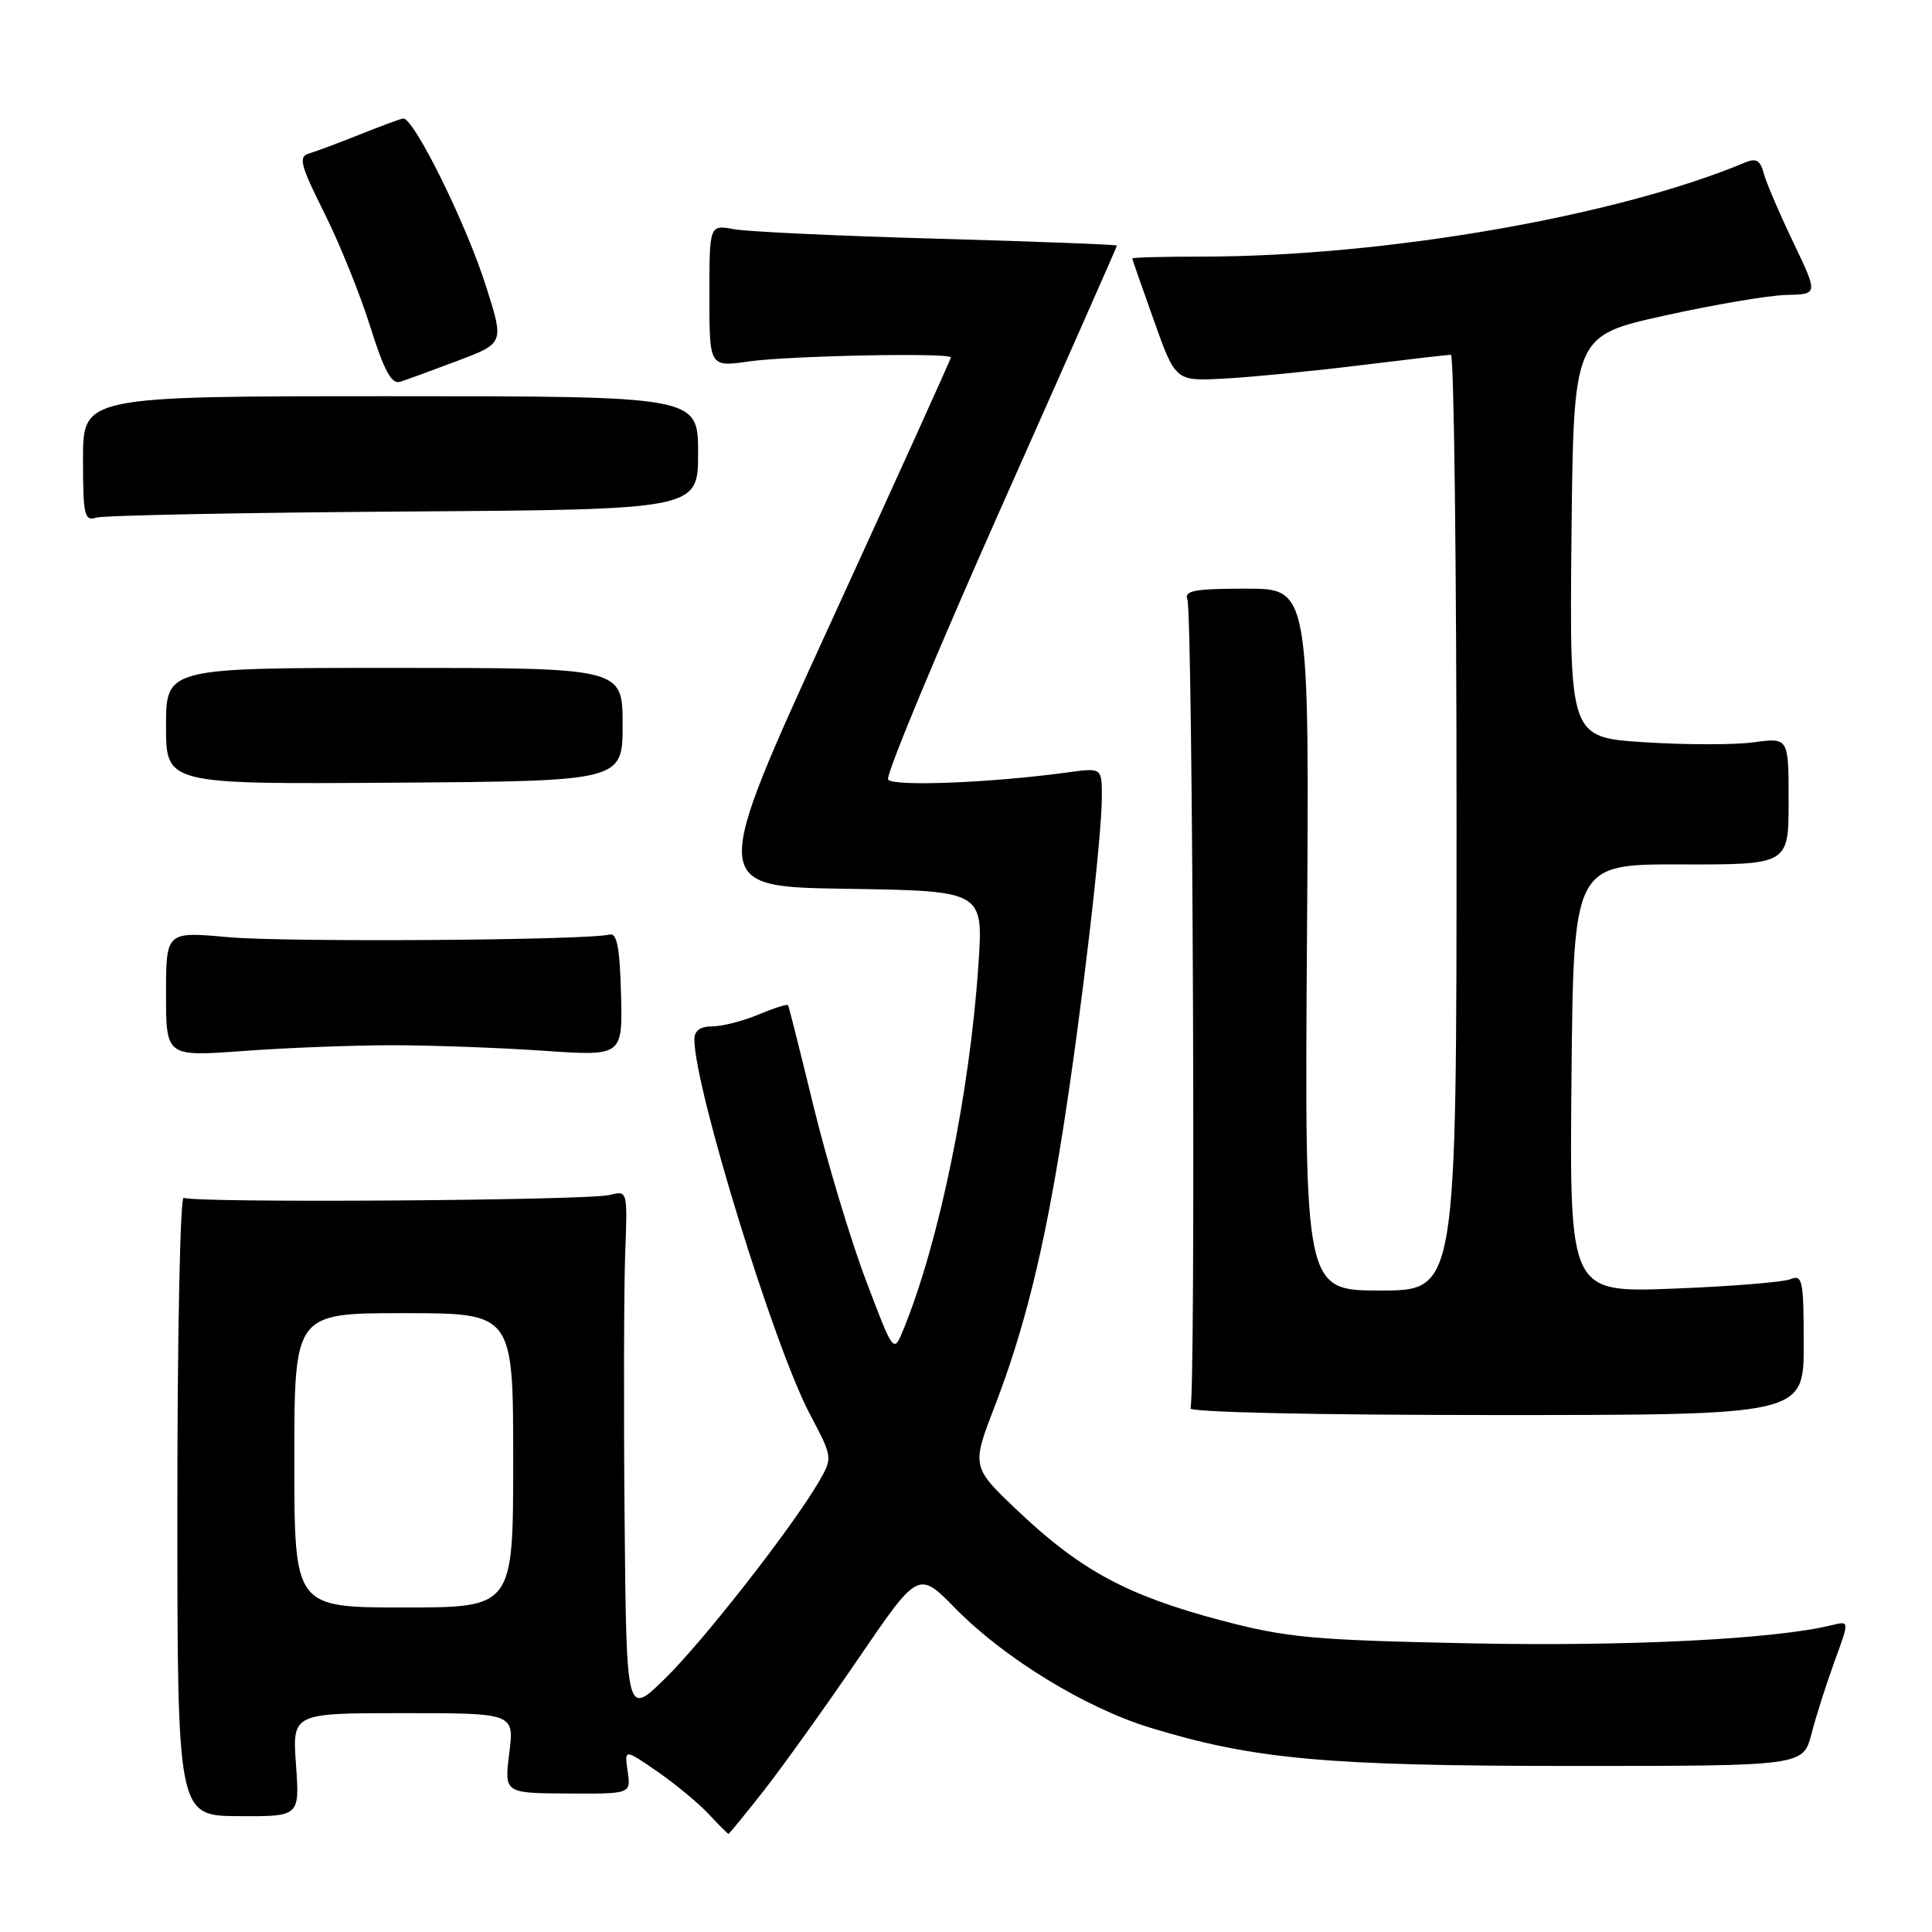 <?xml version="1.0" encoding="UTF-8" standalone="no"?>
<!DOCTYPE svg PUBLIC "-//W3C//DTD SVG 1.1//EN" "http://www.w3.org/Graphics/SVG/1.1/DTD/svg11.dtd" >
<svg xmlns="http://www.w3.org/2000/svg" xmlns:xlink="http://www.w3.org/1999/xlink" version="1.1" viewBox="0 0 256 256">
 <g >
 <path fill="currentColor"
d=" M 101.22 237.25 C 103.70 234.09 109.32 226.24 113.71 219.81 C 121.69 208.12 121.69 208.12 126.59 213.12 C 133.06 219.72 143.83 226.31 152.44 228.94 C 166.20 233.13 175.71 233.99 208.21 234.00 C 238.92 234.00 238.92 234.00 240.03 229.75 C 240.63 227.41 242.01 223.09 243.09 220.13 C 245.06 214.77 245.06 214.77 242.78 215.33 C 235.25 217.20 215.69 218.18 194.78 217.75 C 173.87 217.32 170.51 217.01 161.73 214.69 C 149.49 211.45 143.27 208.12 135.13 200.44 C 128.71 194.39 128.71 194.39 131.77 186.44 C 135.77 176.06 138.38 165.48 140.88 149.50 C 143.33 133.87 146.00 110.99 146.00 105.61 C 146.00 101.73 146.00 101.73 141.52 102.34 C 131.43 103.73 118.27 104.25 117.68 103.29 C 117.34 102.74 124.03 86.66 132.53 67.54 C 141.04 48.42 148.00 32.67 148.00 32.54 C 148.00 32.41 137.31 32.00 124.25 31.63 C 111.19 31.27 99.04 30.70 97.25 30.37 C 94.00 29.77 94.00 29.77 94.00 39.21 C 94.00 48.64 94.00 48.64 99.25 47.89 C 104.62 47.13 126.00 46.71 126.00 47.36 C 126.00 47.57 118.81 63.43 110.03 82.61 C 94.06 117.50 94.06 117.50 112.18 117.77 C 130.30 118.05 130.30 118.05 129.65 127.77 C 128.52 144.75 124.46 164.54 119.71 176.17 C 118.41 179.36 118.41 179.36 114.72 169.60 C 112.69 164.23 109.59 153.91 107.82 146.67 C 106.06 139.43 104.53 133.36 104.42 133.19 C 104.31 133.02 102.54 133.58 100.49 134.44 C 98.43 135.30 95.69 136.00 94.38 136.00 C 92.78 136.00 92.00 136.57 92.01 137.75 C 92.03 144.20 102.56 178.38 107.28 187.32 C 110.35 193.14 110.35 193.14 108.51 196.32 C 105.07 202.27 93.18 217.48 88.08 222.46 C 83.00 227.42 83.00 227.42 82.76 200.96 C 82.63 186.41 82.67 170.73 82.84 166.12 C 83.16 157.74 83.16 157.74 80.78 158.34 C 77.82 159.08 25.50 159.43 24.34 158.71 C 23.88 158.42 23.50 176.73 23.50 199.39 C 23.50 240.60 23.50 240.60 31.61 240.65 C 39.71 240.70 39.71 240.70 39.22 233.85 C 38.73 227.00 38.73 227.00 53.44 227.00 C 68.14 227.00 68.14 227.00 67.48 232.30 C 66.82 237.60 66.82 237.60 75.21 237.65 C 83.61 237.70 83.61 237.70 83.17 234.71 C 82.73 231.72 82.73 231.72 87.12 234.75 C 89.53 236.42 92.59 238.96 93.92 240.39 C 95.26 241.83 96.43 243.00 96.53 243.00 C 96.62 243.00 98.74 240.41 101.22 237.25 Z  M 239.00 178.14 C 239.00 169.63 238.84 168.85 237.25 169.50 C 236.29 169.89 229.31 170.46 221.73 170.75 C 207.97 171.28 207.97 171.28 208.23 142.89 C 208.50 114.50 208.50 114.50 222.75 114.54 C 237.00 114.57 237.00 114.57 237.00 106.15 C 237.00 97.73 237.00 97.73 232.38 98.36 C 229.84 98.71 223.31 98.70 217.86 98.35 C 207.97 97.70 207.97 97.70 208.23 71.10 C 208.50 44.50 208.50 44.50 220.50 41.83 C 227.10 40.37 234.39 39.13 236.71 39.08 C 240.92 39.00 240.92 39.00 237.59 32.05 C 235.76 28.22 234.00 24.12 233.69 22.92 C 233.26 21.27 232.68 20.93 231.31 21.50 C 214.30 28.65 183.47 34.00 159.25 34.00 C 154.16 34.00 150.01 34.11 150.03 34.25 C 150.04 34.39 151.34 38.10 152.91 42.50 C 155.76 50.50 155.76 50.50 162.13 50.17 C 165.63 49.99 173.68 49.20 180.00 48.43 C 186.32 47.65 191.84 47.01 192.25 47.01 C 192.66 47.00 193.00 74.90 193.00 109.00 C 193.00 171.00 193.00 171.00 182.93 171.00 C 172.86 171.00 172.86 171.00 173.18 124.50 C 173.50 78.00 173.50 78.00 165.14 78.00 C 158.33 78.00 156.89 78.26 157.33 79.42 C 158.06 81.31 158.46 185.45 157.74 186.60 C 157.42 187.13 174.23 187.50 198.10 187.50 C 239.00 187.50 239.00 187.50 239.00 178.14 Z  M 52.00 138.50 C 57.23 138.50 66.22 138.83 72.00 139.23 C 82.50 139.95 82.50 139.95 82.29 131.73 C 82.13 125.59 81.74 123.59 80.79 123.83 C 77.85 124.60 37.87 124.87 30.25 124.18 C 22.00 123.43 22.00 123.43 22.00 131.72 C 22.00 140.01 22.00 140.01 32.25 139.26 C 37.89 138.84 46.77 138.50 52.00 138.50 Z  M 82.50 96.00 C 82.50 88.50 82.50 88.50 52.25 88.50 C 22.00 88.50 22.00 88.50 22.00 96.21 C 22.00 103.92 22.00 103.92 52.25 103.71 C 82.50 103.50 82.50 103.50 82.50 96.00 Z  M 53.50 67.78 C 92.50 67.52 92.50 67.52 92.50 60.01 C 92.50 52.50 92.50 52.50 51.75 52.50 C 11.00 52.50 11.00 52.50 11.00 60.82 C 11.00 68.28 11.18 69.08 12.75 68.59 C 13.71 68.29 32.05 67.93 53.50 67.78 Z  M 60.65 47.80 C 66.80 45.48 66.80 45.48 64.42 37.99 C 61.75 29.55 54.74 15.40 53.39 15.70 C 52.90 15.81 50.25 16.79 47.50 17.89 C 44.75 18.99 41.77 20.10 40.89 20.36 C 39.52 20.76 39.83 21.94 42.95 28.17 C 44.97 32.20 47.72 39.00 49.06 43.28 C 50.88 49.09 51.88 50.94 53.00 50.59 C 53.83 50.34 57.27 49.08 60.65 47.80 Z  M 39.00 193.50 C 39.00 174.00 39.00 174.00 53.50 174.00 C 68.00 174.00 68.00 174.00 68.00 193.50 C 68.00 213.00 68.00 213.00 53.50 213.00 C 39.00 213.00 39.00 213.00 39.00 193.50 Z "/>
</g>
</svg>